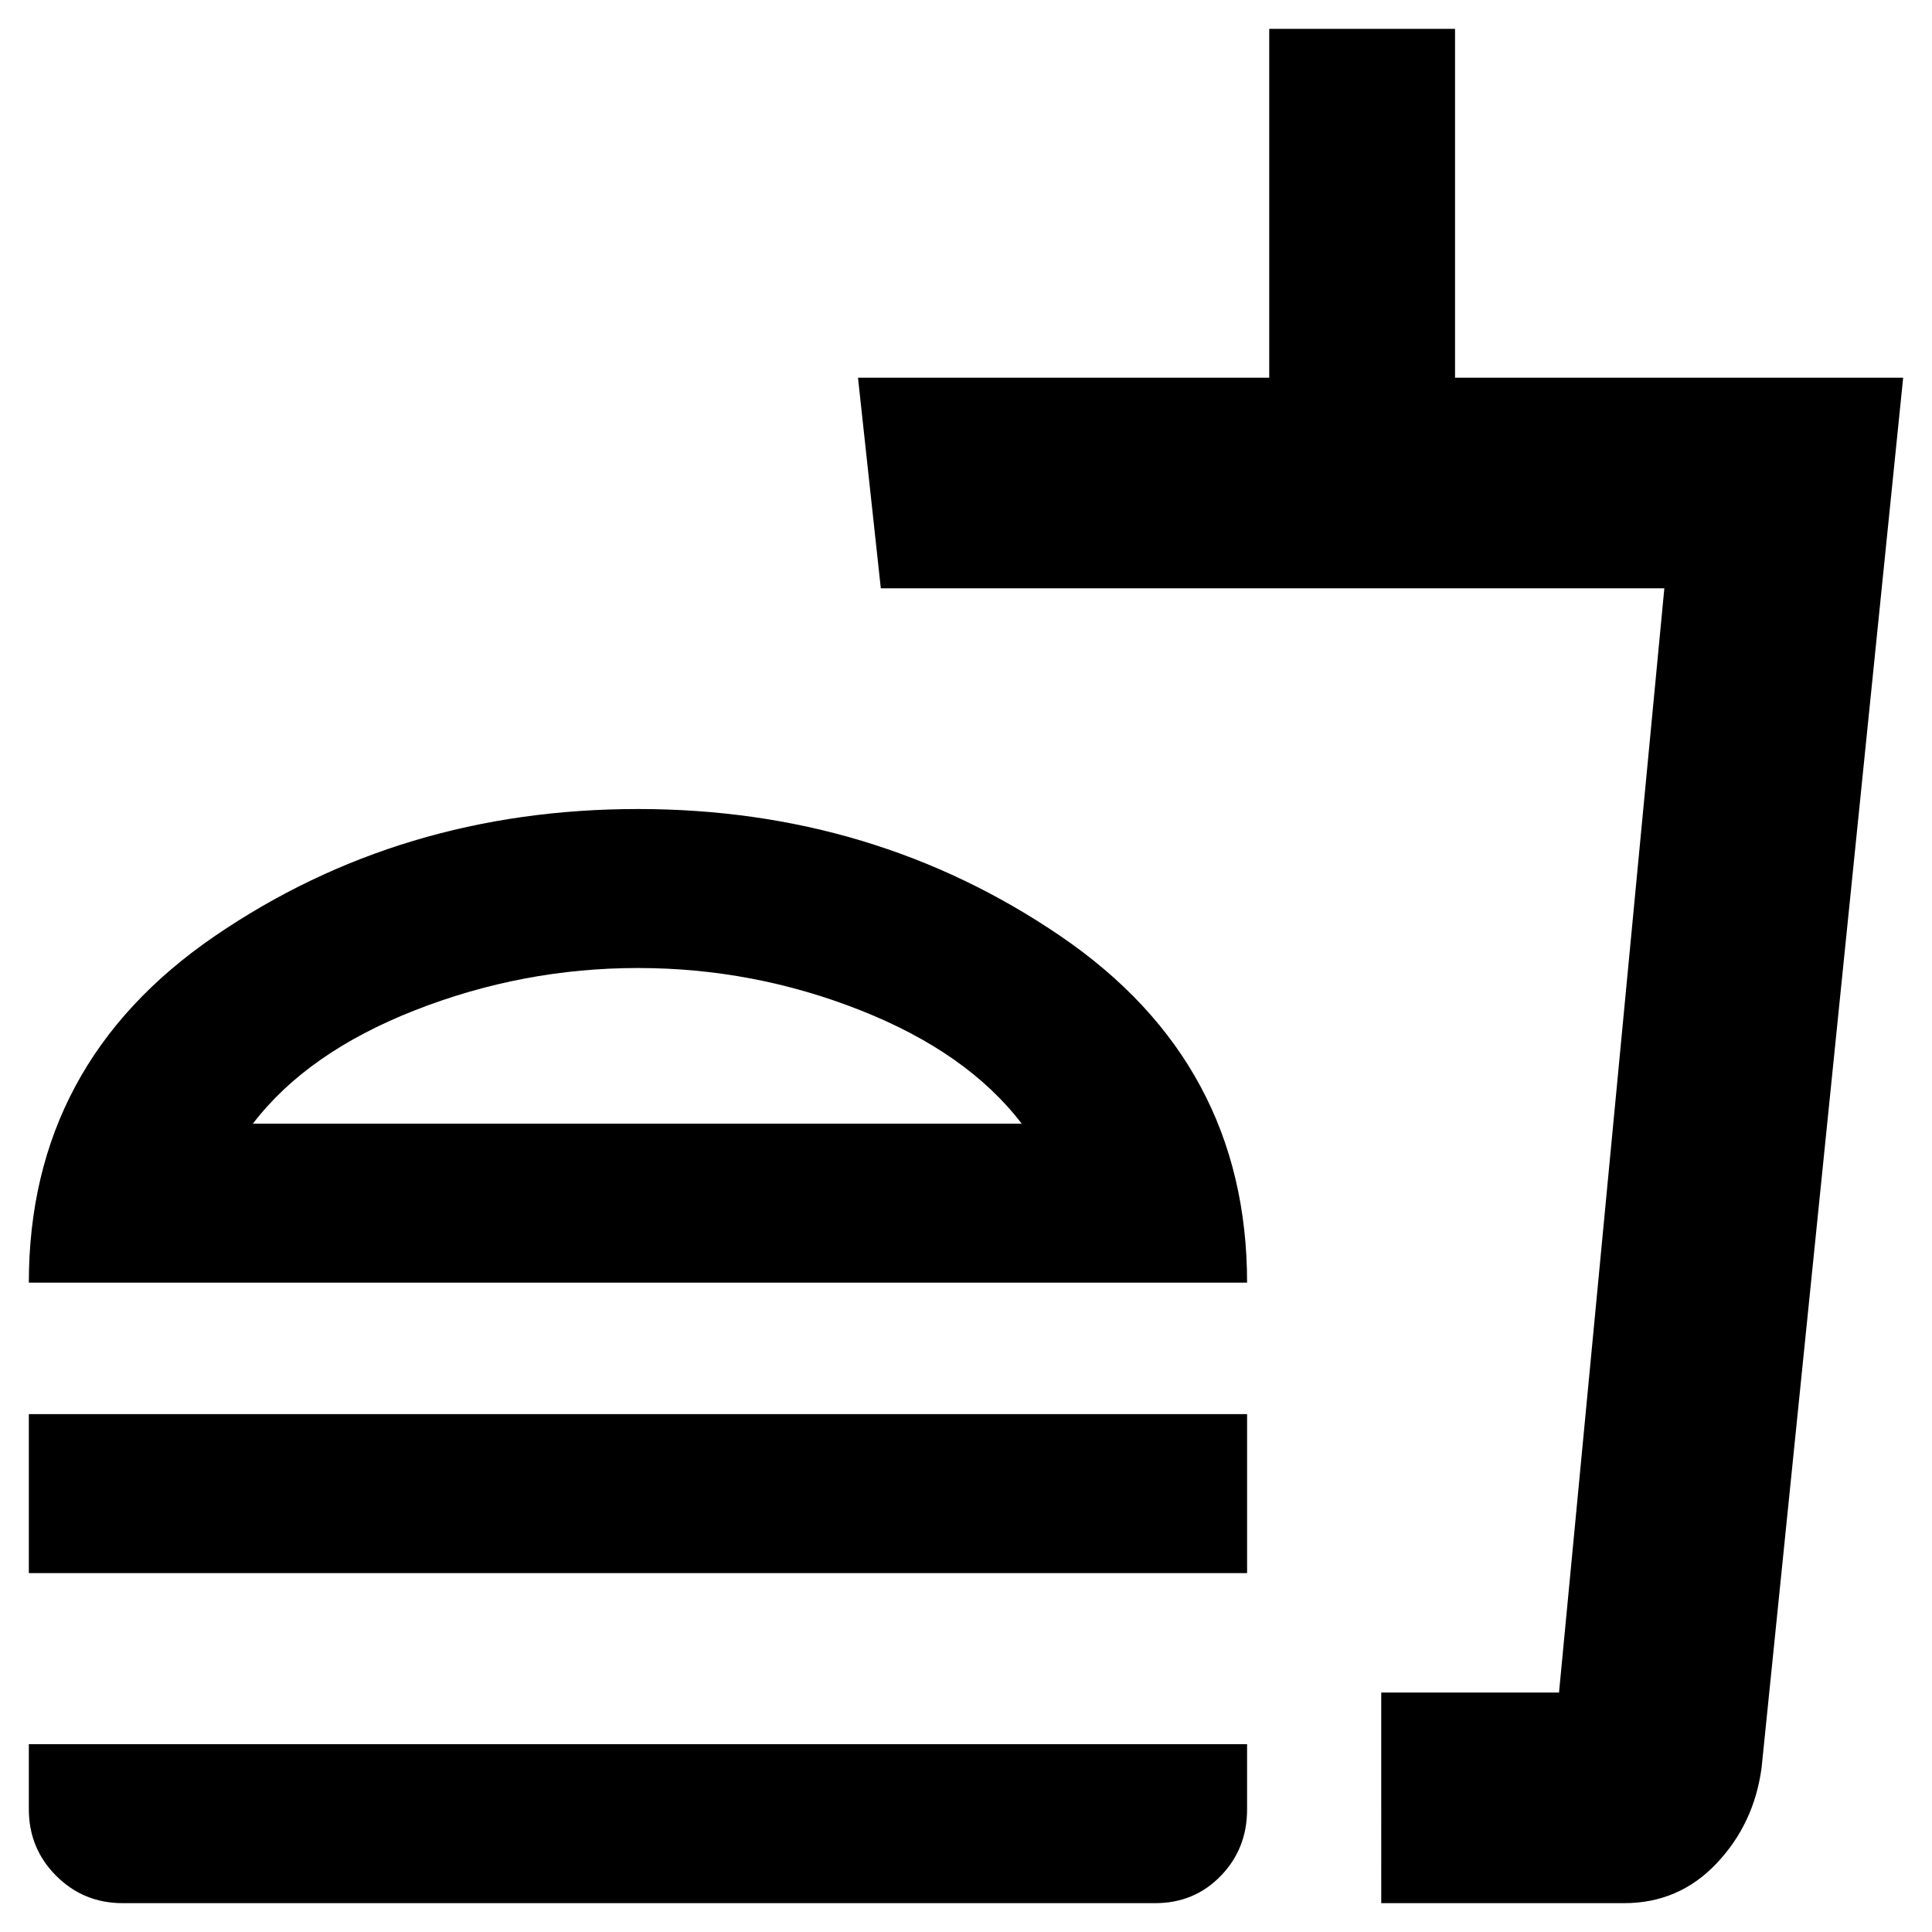 <svg xmlns="http://www.w3.org/2000/svg" height="40" viewBox="0 -960 960 960" width="40"><path d="M507.67-401.67q-27-35.33-80.15-56.33-53.14-21-110.5-21-57.35 0-110.85 21-53.5 21-80.5 56.33h382Zm-493.34 79q0-109 92.34-172.16Q199-558 317-558q117.33 0 210 63.17 92.67 63.16 92.67 172.16H14.33Zm0 144.34v-79h605.34v79H14.33Zm672 164V-119h88.34L827-667.67H437.67l-11.34-104.66h204.34v-173.34H723v173.34h222.67L875.33-81.67q-3.72 27.91-22.41 47.62Q834.24-14.33 807-14.33H686.33Zm0-104.67h88.34-88.34ZM61-14.33q-19.5 0-33.08-13.59Q14.33-41.5 14.33-61v-32.33h605.34v32.45q0 19.55-13.13 33.05-13.13 13.5-32.54 13.5H61Zm256-387.34Z"/></svg>